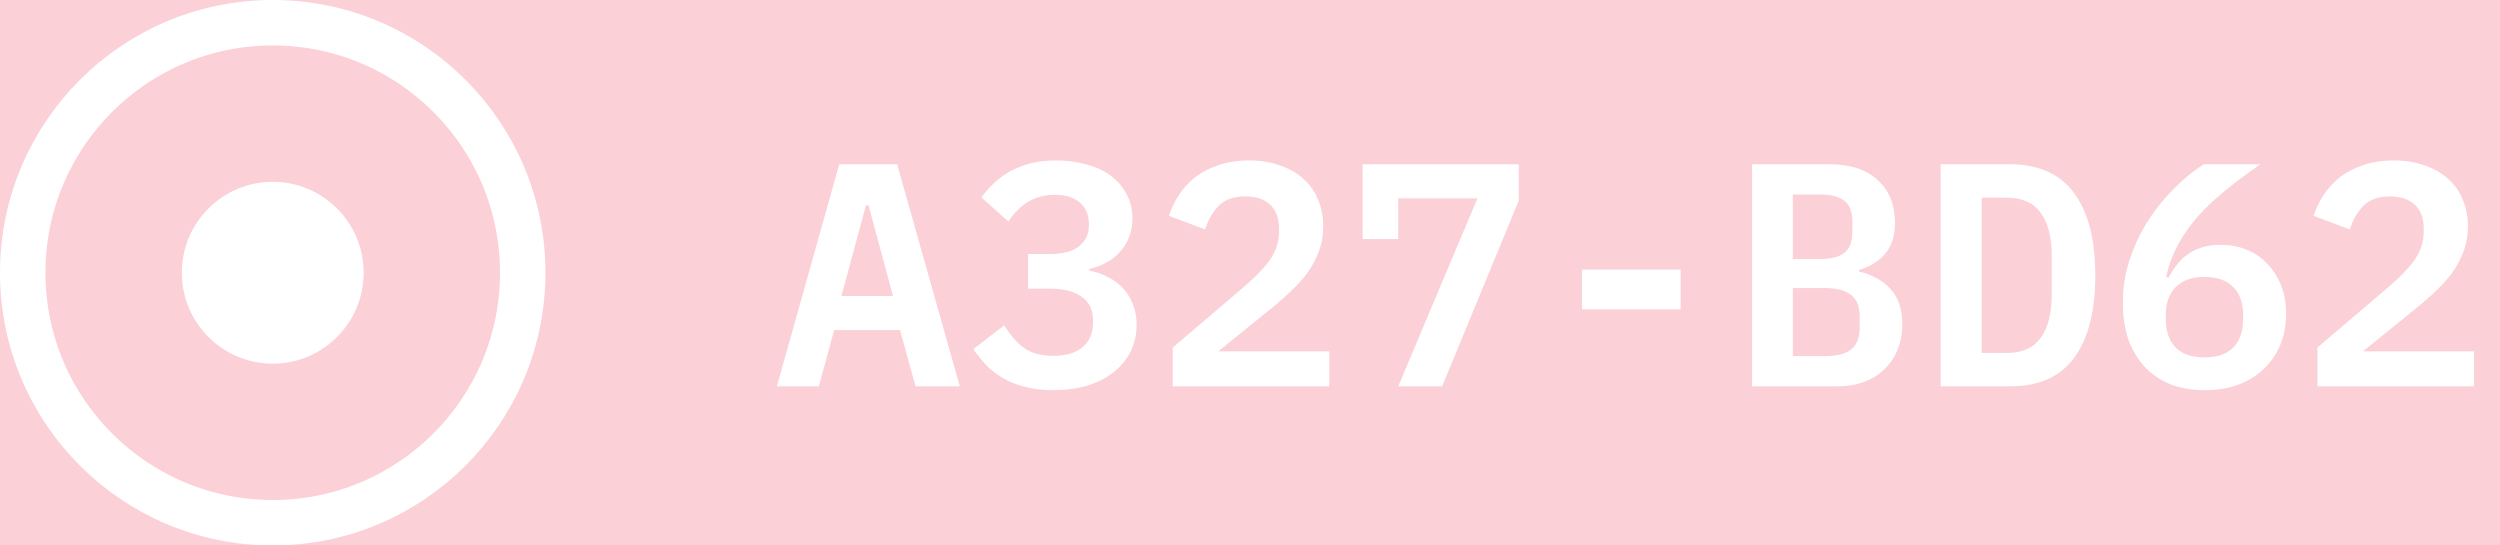 <svg width="110" height="24" viewBox="0 0 110 24" fill="none" xmlns="http://www.w3.org/2000/svg">
<rect width="110" height="24" fill="#FBD0D7"/>
<circle cx="12" cy="12" r="11" fill="#FBD0D7" stroke="white" stroke-width="2"/>
<circle cx="12" cy="12" r="4" fill="white"/>
<path d="M40.286 17L39.6 14.522H36.702L36.03 17H34.182L36.926 7.228H39.474L42.232 17H40.286ZM38.214 9.034H38.102L37.024 13.024H39.292L38.214 9.034ZM46.203 11.176C46.791 11.176 47.22 11.059 47.49 10.826C47.77 10.593 47.91 10.299 47.91 9.944V9.846C47.91 9.445 47.775 9.132 47.505 8.908C47.243 8.684 46.879 8.572 46.413 8.572C45.965 8.572 45.572 8.675 45.236 8.88C44.901 9.085 44.611 9.375 44.368 9.748L43.178 8.684C43.346 8.46 43.533 8.25 43.739 8.054C43.953 7.849 44.191 7.676 44.453 7.536C44.723 7.387 45.022 7.27 45.349 7.186C45.675 7.102 46.048 7.06 46.468 7.06C46.963 7.06 47.416 7.121 47.827 7.242C48.246 7.354 48.601 7.522 48.891 7.746C49.189 7.97 49.418 8.241 49.577 8.558C49.745 8.866 49.828 9.216 49.828 9.608C49.828 9.916 49.777 10.196 49.675 10.448C49.572 10.7 49.432 10.919 49.255 11.106C49.087 11.293 48.886 11.447 48.653 11.568C48.428 11.689 48.186 11.778 47.925 11.834V11.904C48.214 11.96 48.484 12.053 48.736 12.184C48.989 12.305 49.208 12.464 49.395 12.66C49.581 12.856 49.73 13.094 49.843 13.374C49.955 13.645 50.011 13.953 50.011 14.298C50.011 14.727 49.922 15.119 49.745 15.474C49.567 15.829 49.315 16.132 48.989 16.384C48.671 16.636 48.284 16.832 47.827 16.972C47.379 17.103 46.874 17.168 46.315 17.168C45.848 17.168 45.432 17.117 45.069 17.014C44.705 16.921 44.383 16.79 44.102 16.622C43.822 16.454 43.58 16.263 43.374 16.048C43.169 15.824 42.987 15.595 42.828 15.362L44.187 14.312C44.42 14.704 44.695 15.026 45.013 15.278C45.339 15.53 45.782 15.656 46.343 15.656C46.903 15.656 47.332 15.53 47.63 15.278C47.938 15.017 48.093 14.657 48.093 14.2V14.088C48.093 13.64 47.929 13.299 47.602 13.066C47.276 12.823 46.814 12.702 46.217 12.702H45.236V11.176H46.203ZM58.489 17H51.601V15.292L54.737 12.618C55.26 12.17 55.647 11.764 55.899 11.4C56.151 11.027 56.277 10.63 56.277 10.21V10.07C56.277 9.603 56.146 9.249 55.885 9.006C55.624 8.763 55.26 8.642 54.793 8.642C54.28 8.642 53.888 8.782 53.617 9.062C53.346 9.342 53.15 9.687 53.029 10.098L51.433 9.496C51.536 9.179 51.68 8.875 51.867 8.586C52.063 8.287 52.301 8.026 52.581 7.802C52.87 7.578 53.211 7.401 53.603 7.27C53.995 7.13 54.443 7.06 54.947 7.06C55.47 7.06 55.932 7.135 56.333 7.284C56.744 7.424 57.089 7.625 57.369 7.886C57.649 8.138 57.859 8.441 57.999 8.796C58.148 9.151 58.223 9.538 58.223 9.958C58.223 10.359 58.158 10.728 58.027 11.064C57.906 11.4 57.733 11.722 57.509 12.03C57.285 12.329 57.019 12.618 56.711 12.898C56.412 13.178 56.086 13.458 55.731 13.738L53.603 15.46H58.489V17ZM61.522 17L65.008 8.726H61.522V10.518H59.954V7.228H66.828V8.824L63.454 17H61.522ZM69.608 13.612V11.862H73.948V13.612H69.608ZM77.093 7.228H80.495C81.419 7.228 82.128 7.461 82.623 7.928C83.127 8.385 83.379 9.011 83.379 9.804C83.379 10.364 83.239 10.812 82.959 11.148C82.688 11.484 82.301 11.727 81.797 11.876V11.946C82.385 12.086 82.847 12.343 83.183 12.716C83.528 13.08 83.701 13.598 83.701 14.27C83.701 14.681 83.631 15.054 83.491 15.39C83.36 15.717 83.169 16.001 82.917 16.244C82.674 16.487 82.375 16.673 82.021 16.804C81.675 16.935 81.283 17 80.845 17H77.093V7.228ZM80.285 15.67C80.798 15.67 81.181 15.577 81.433 15.39C81.694 15.194 81.825 14.863 81.825 14.396V13.934C81.825 13.477 81.694 13.155 81.433 12.968C81.181 12.772 80.798 12.674 80.285 12.674H78.885V15.67H80.285ZM80.047 11.4C80.541 11.4 80.905 11.311 81.139 11.134C81.381 10.957 81.503 10.649 81.503 10.21V9.748C81.503 9.309 81.381 9.001 81.139 8.824C80.905 8.647 80.541 8.558 80.047 8.558H78.885V11.4H80.047ZM85.389 7.228H88.427C89.697 7.228 90.639 7.648 91.255 8.488C91.88 9.328 92.193 10.537 92.193 12.114C92.193 13.701 91.88 14.914 91.255 15.754C90.639 16.585 89.697 17 88.427 17H85.389V7.228ZM88.301 15.53C88.973 15.53 89.468 15.311 89.785 14.872C90.112 14.433 90.275 13.794 90.275 12.954V11.26C90.275 10.429 90.112 9.795 89.785 9.356C89.468 8.917 88.973 8.698 88.301 8.698H87.195V15.53H88.301ZM97.004 17.168C96.434 17.168 95.926 17.079 95.478 16.902C95.039 16.715 94.666 16.459 94.358 16.132C94.05 15.796 93.812 15.395 93.644 14.928C93.485 14.452 93.406 13.92 93.406 13.332C93.406 12.632 93.513 11.974 93.728 11.358C93.942 10.733 94.218 10.163 94.554 9.65C94.899 9.127 95.282 8.661 95.702 8.25C96.122 7.839 96.542 7.499 96.962 7.228H99.454C98.866 7.639 98.338 8.035 97.872 8.418C97.414 8.791 97.013 9.174 96.668 9.566C96.332 9.958 96.047 10.369 95.814 10.798C95.59 11.218 95.422 11.68 95.31 12.184L95.422 12.212C95.515 12.025 95.627 11.848 95.758 11.68C95.888 11.503 96.042 11.349 96.22 11.218C96.406 11.078 96.616 10.971 96.85 10.896C97.092 10.812 97.372 10.77 97.69 10.77C98.1 10.77 98.483 10.84 98.838 10.98C99.192 11.12 99.496 11.325 99.748 11.596C100.009 11.857 100.214 12.175 100.364 12.548C100.513 12.921 100.588 13.341 100.588 13.808C100.588 14.303 100.504 14.755 100.336 15.166C100.168 15.577 99.925 15.931 99.608 16.23C99.3 16.529 98.922 16.762 98.474 16.93C98.035 17.089 97.545 17.168 97.004 17.168ZM96.99 15.726C97.55 15.726 97.974 15.581 98.264 15.292C98.553 14.993 98.698 14.573 98.698 14.032V13.864C98.698 13.323 98.548 12.907 98.25 12.618C97.96 12.329 97.54 12.184 96.99 12.184C96.458 12.184 96.042 12.329 95.744 12.618C95.445 12.907 95.296 13.323 95.296 13.864V14.032C95.296 14.573 95.44 14.993 95.73 15.292C96.019 15.581 96.439 15.726 96.99 15.726ZM108.856 17H101.968V15.292L105.104 12.618C105.627 12.17 106.014 11.764 106.266 11.4C106.518 11.027 106.644 10.63 106.644 10.21V10.07C106.644 9.603 106.514 9.249 106.252 9.006C105.991 8.763 105.627 8.642 105.16 8.642C104.647 8.642 104.255 8.782 103.984 9.062C103.714 9.342 103.518 9.687 103.396 10.098L101.8 9.496C101.903 9.179 102.048 8.875 102.234 8.586C102.43 8.287 102.668 8.026 102.948 7.802C103.238 7.578 103.578 7.401 103.97 7.27C104.362 7.13 104.81 7.06 105.314 7.06C105.837 7.06 106.299 7.135 106.7 7.284C107.111 7.424 107.456 7.625 107.736 7.886C108.016 8.138 108.226 8.441 108.366 8.796C108.516 9.151 108.59 9.538 108.59 9.958C108.59 10.359 108.525 10.728 108.394 11.064C108.273 11.4 108.1 11.722 107.876 12.03C107.652 12.329 107.386 12.618 107.078 12.898C106.78 13.178 106.453 13.458 106.098 13.738L103.97 15.46H108.856V17Z" fill="white"/>
</svg>
